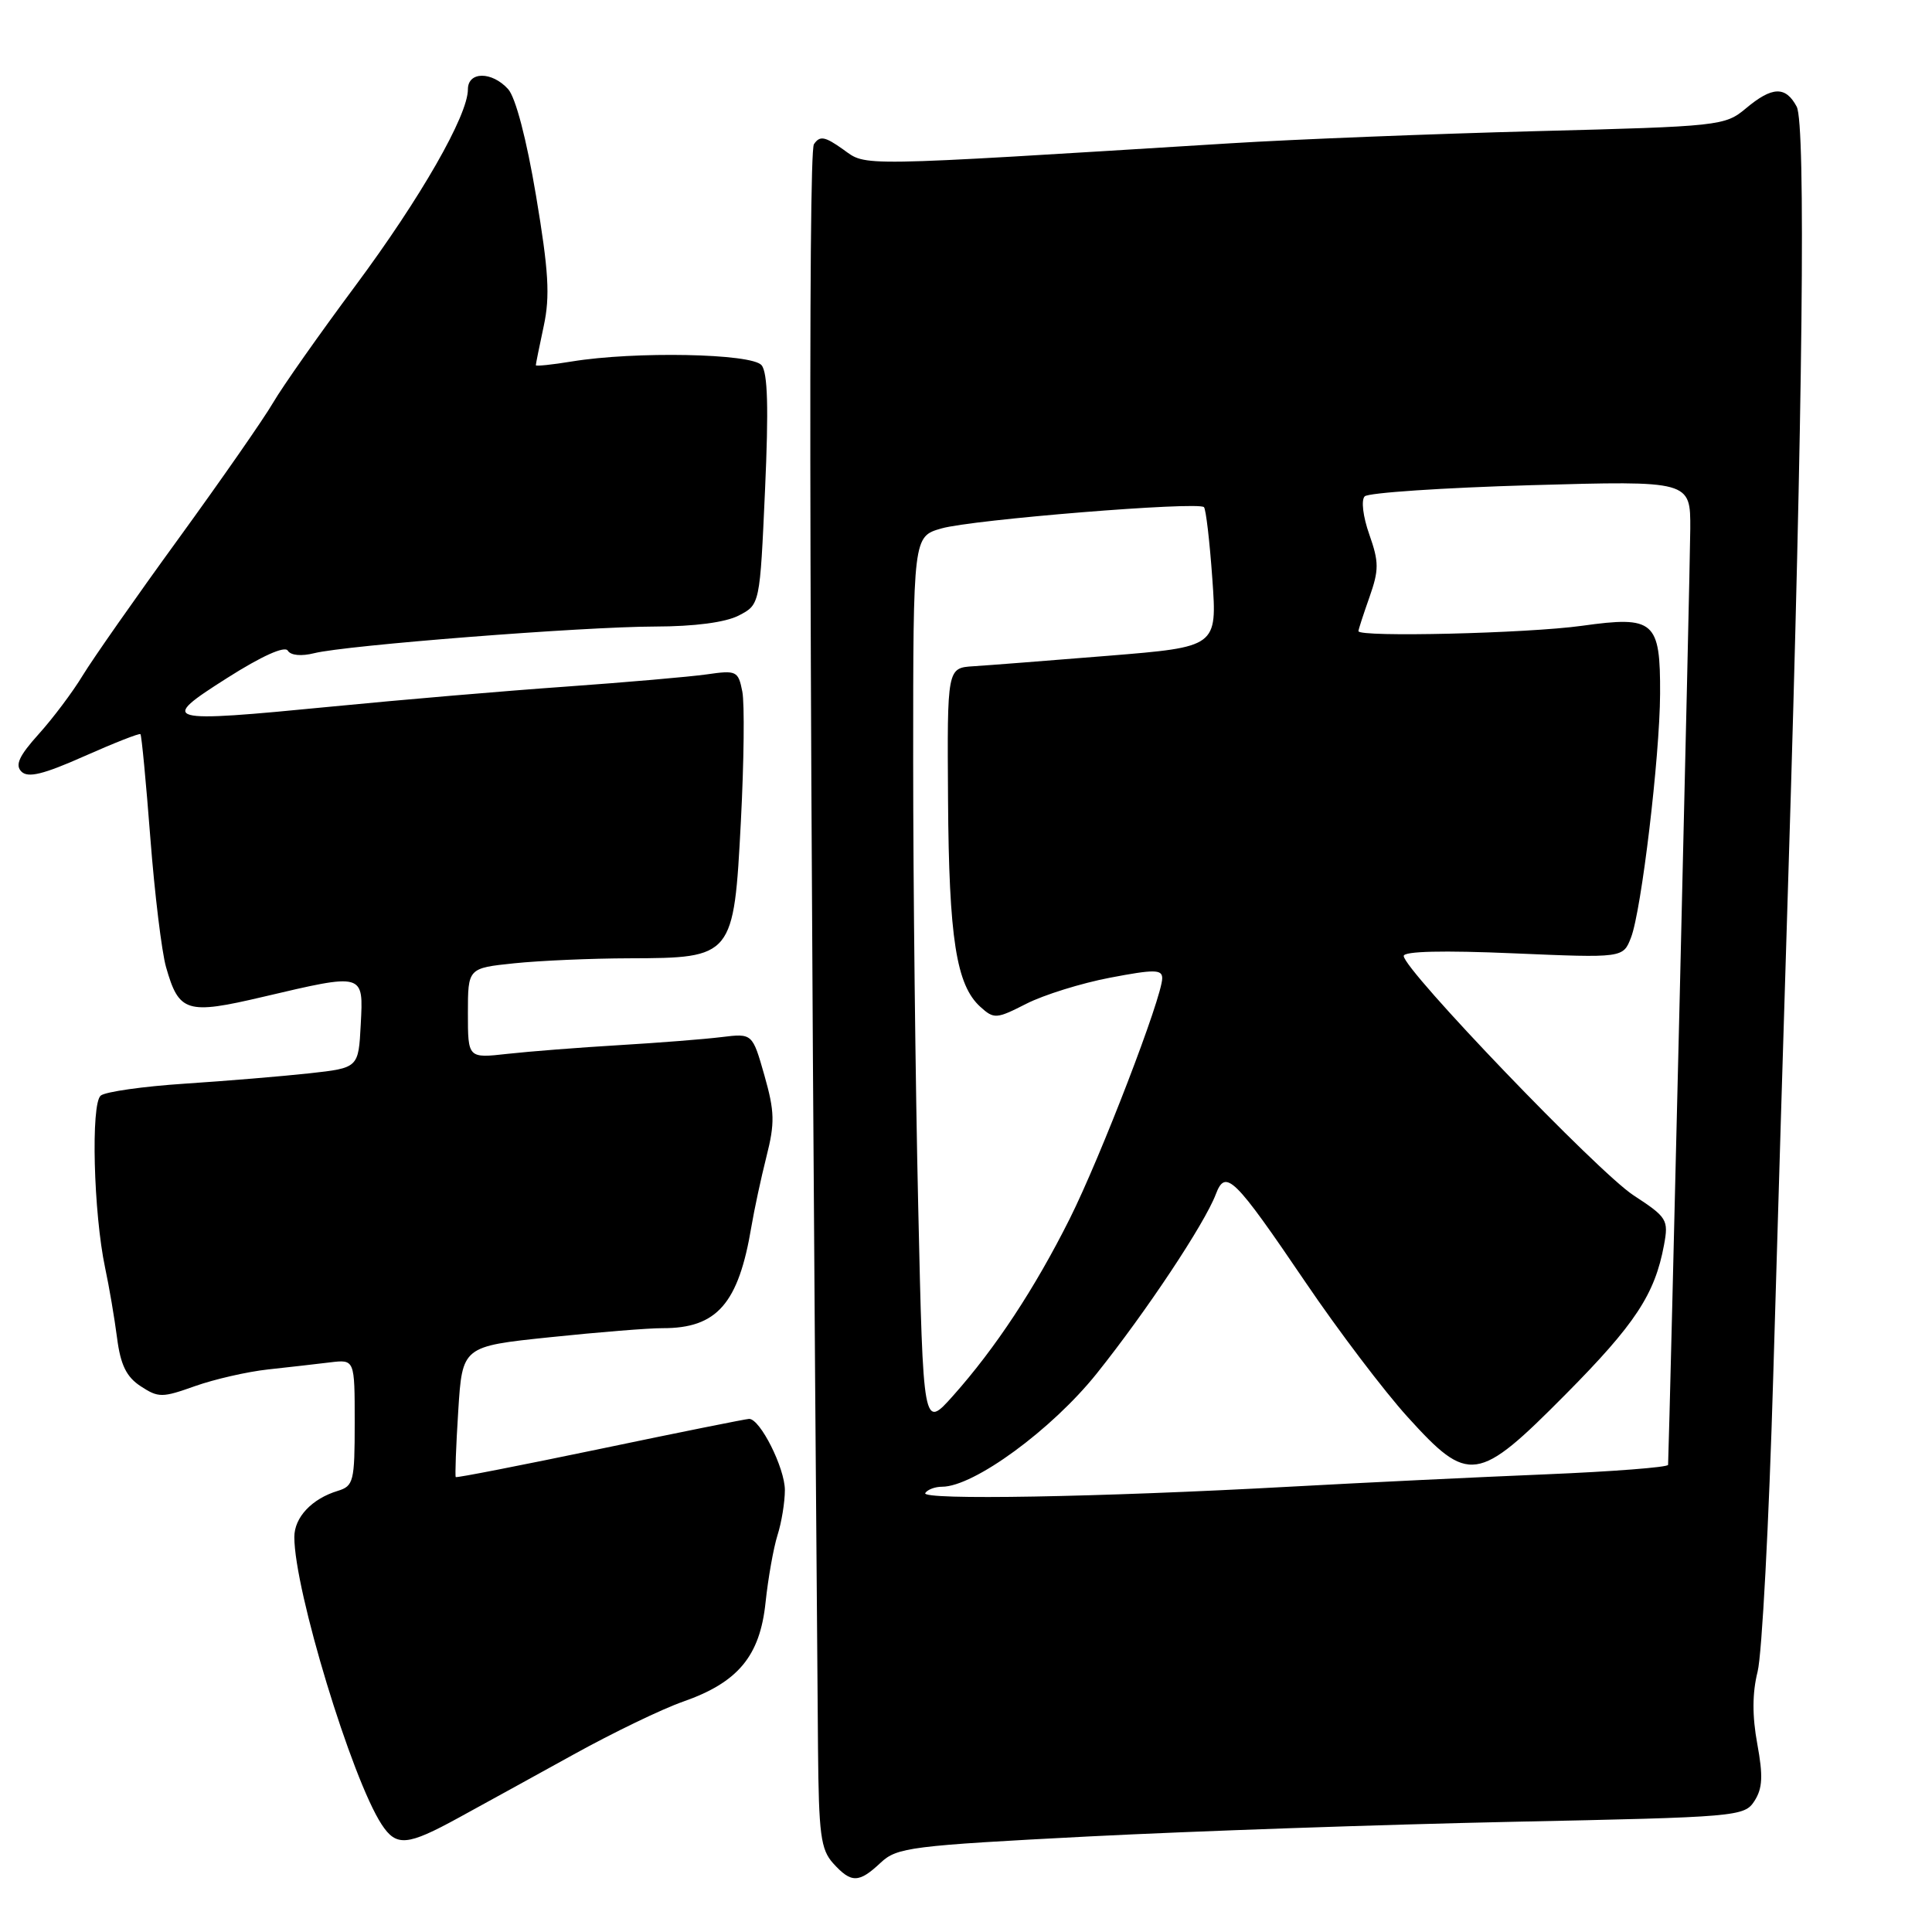 <?xml version="1.0" encoding="UTF-8" standalone="no"?>
<!DOCTYPE svg PUBLIC "-//W3C//DTD SVG 1.1//EN" "http://www.w3.org/Graphics/SVG/1.1/DTD/svg11.dtd" >
<svg xmlns="http://www.w3.org/2000/svg" xmlns:xlink="http://www.w3.org/1999/xlink" version="1.1" viewBox="0 0 256 256">
 <g >
 <path fill="currentColor"
d=" M 116.69 246.82 C 118.85 244.79 120.65 244.56 144.25 243.34 C 158.14 242.63 183.36 241.76 200.30 241.40 C 230.31 240.78 231.14 240.71 232.48 238.63 C 233.55 236.96 233.63 235.32 232.85 231.08 C 232.17 227.39 232.18 224.34 232.89 221.51 C 233.47 219.23 234.40 201.65 234.96 182.43 C 235.52 163.22 236.43 133.10 236.98 115.50 C 238.89 54.11 239.29 16.41 238.07 14.13 C 236.60 11.38 234.82 11.44 231.33 14.37 C 228.57 16.68 227.87 16.75 203.50 17.38 C 189.75 17.74 171.53 18.46 163.00 18.99 C 112.73 22.10 114.91 22.07 111.71 19.79 C 109.29 18.07 108.63 17.95 107.85 19.11 C 107.06 20.27 107.25 92.81 108.39 231.65 C 108.49 243.08 108.75 245.07 110.40 246.90 C 112.80 249.55 113.80 249.53 116.69 246.82 Z  M 60.77 240.86 C 63.92 239.14 70.78 235.36 76.00 232.48 C 81.22 229.59 87.75 226.44 90.50 225.48 C 97.80 222.93 100.70 219.44 101.44 212.33 C 101.78 209.12 102.49 205.12 103.02 203.43 C 103.56 201.74 104.00 199.04 104.00 197.43 C 103.99 194.51 100.72 187.99 99.26 188.01 C 98.84 188.02 89.97 189.80 79.55 191.98 C 69.13 194.15 60.51 195.84 60.39 195.72 C 60.28 195.60 60.42 191.65 60.72 186.95 C 61.26 178.40 61.26 178.40 72.88 177.19 C 79.27 176.52 85.98 175.98 87.80 175.99 C 95.00 176.01 97.86 172.75 99.57 162.50 C 99.94 160.30 100.83 156.15 101.55 153.29 C 102.69 148.80 102.65 147.30 101.29 142.50 C 99.70 136.92 99.70 136.92 95.60 137.42 C 93.34 137.70 87.22 138.18 82.00 138.49 C 76.78 138.80 70.14 139.32 67.25 139.64 C 62.00 140.23 62.00 140.23 62.00 134.26 C 62.00 128.28 62.00 128.28 68.15 127.64 C 71.53 127.29 78.39 126.99 83.40 126.98 C 97.13 126.94 97.23 126.82 98.17 108.84 C 98.58 100.95 98.67 93.21 98.36 91.63 C 97.82 88.90 97.59 88.79 93.64 89.36 C 91.37 89.68 82.97 90.41 75.00 90.98 C 67.03 91.54 53.08 92.73 44.00 93.62 C 21.54 95.81 20.94 95.65 30.11 89.83 C 34.67 86.93 37.73 85.56 38.13 86.21 C 38.52 86.85 39.93 86.98 41.64 86.55 C 45.85 85.50 77.19 83.04 86.80 83.02 C 92.04 83.01 96.13 82.47 97.89 81.56 C 100.69 80.11 100.69 80.11 101.37 64.94 C 101.86 54.07 101.73 49.38 100.91 48.39 C 99.61 46.83 84.10 46.53 75.75 47.90 C 73.14 48.33 71.00 48.55 71.00 48.39 C 71.00 48.23 71.47 45.89 72.05 43.19 C 72.90 39.24 72.70 35.91 71.03 25.95 C 69.77 18.43 68.32 12.91 67.33 11.81 C 65.17 9.43 62.00 9.45 62.00 11.84 C 62.00 15.30 55.72 26.25 47.08 37.88 C 42.33 44.27 37.42 51.24 36.18 53.37 C 34.94 55.50 29.30 63.60 23.66 71.37 C 18.01 79.14 12.30 87.30 10.96 89.50 C 9.63 91.70 6.99 95.21 5.11 97.29 C 2.53 100.16 1.97 101.37 2.84 102.24 C 3.71 103.11 5.75 102.61 11.17 100.20 C 15.12 98.45 18.46 97.13 18.61 97.28 C 18.76 97.42 19.35 103.61 19.92 111.02 C 20.49 118.43 21.43 126.14 22.00 128.14 C 23.71 134.15 24.72 134.47 34.84 132.09 C 48.31 128.93 48.16 128.88 47.80 135.75 C 47.50 141.50 47.50 141.50 41.00 142.22 C 37.42 142.61 30.00 143.23 24.50 143.59 C 19.00 143.95 13.98 144.66 13.35 145.17 C 12.02 146.22 12.39 160.73 13.93 168.00 C 14.46 170.47 15.17 174.65 15.51 177.27 C 15.97 180.86 16.75 182.45 18.65 183.69 C 20.99 185.22 21.49 185.22 25.83 183.67 C 28.40 182.76 32.75 181.76 35.50 181.46 C 38.25 181.16 41.96 180.74 43.75 180.52 C 47.00 180.13 47.00 180.13 47.00 188.50 C 47.00 196.31 46.85 196.91 44.75 197.55 C 41.31 198.60 39.00 201.06 39.00 203.67 C 39.00 210.69 46.59 235.65 50.57 241.75 C 52.52 244.72 53.94 244.60 60.77 240.86 Z  M 122.60 197.84 C 122.89 197.38 123.89 197.00 124.83 197.00 C 129.04 197.00 139.39 189.42 145.32 182.00 C 151.90 173.77 159.60 162.17 161.09 158.27 C 162.39 154.83 163.49 155.91 173.01 169.94 C 177.32 176.30 183.39 184.31 186.51 187.75 C 194.62 196.70 195.77 196.54 207.46 184.75 C 216.67 175.46 219.28 171.50 220.49 164.97 C 221.11 161.62 220.91 161.30 216.44 158.38 C 211.72 155.29 186.00 128.50 186.00 126.67 C 186.00 126.04 191.25 125.92 200.54 126.32 C 215.07 126.94 215.07 126.94 216.12 124.22 C 217.50 120.65 219.93 100.27 219.97 91.94 C 220.01 82.28 219.22 81.58 209.63 82.92 C 202.38 83.93 180.00 84.46 180.00 83.63 C 180.00 83.42 180.66 81.39 181.46 79.13 C 182.73 75.51 182.73 74.49 181.44 70.82 C 180.60 68.45 180.34 66.26 180.83 65.77 C 181.31 65.29 191.22 64.63 202.85 64.29 C 224.00 63.69 224.00 63.69 223.97 70.09 C 223.96 74.70 221.24 189.10 221.03 194.10 C 221.01 194.42 213.69 194.99 204.75 195.36 C 195.81 195.73 180.62 196.46 171.00 196.99 C 145.58 198.39 122.01 198.80 122.60 197.84 Z  M 121.67 159.94 C 121.30 143.75 121.00 117.13 121.00 100.80 C 121.00 71.09 121.00 71.09 124.75 70.02 C 128.80 68.85 158.76 66.42 159.53 67.20 C 159.79 67.45 160.29 71.73 160.64 76.69 C 161.28 85.72 161.28 85.72 146.89 86.89 C 138.98 87.53 130.93 88.16 129.00 88.28 C 125.50 88.50 125.50 88.50 125.62 106.00 C 125.74 124.31 126.71 130.53 129.90 133.41 C 131.71 135.05 132.02 135.03 136.00 133.00 C 138.30 131.83 143.29 130.27 147.09 129.55 C 152.95 128.43 154.00 128.44 154.00 129.62 C 154.00 132.10 145.85 153.29 141.74 161.50 C 137.11 170.74 131.91 178.63 126.29 184.94 C 122.33 189.38 122.33 189.38 121.67 159.94 Z "/>
</g>
</svg>